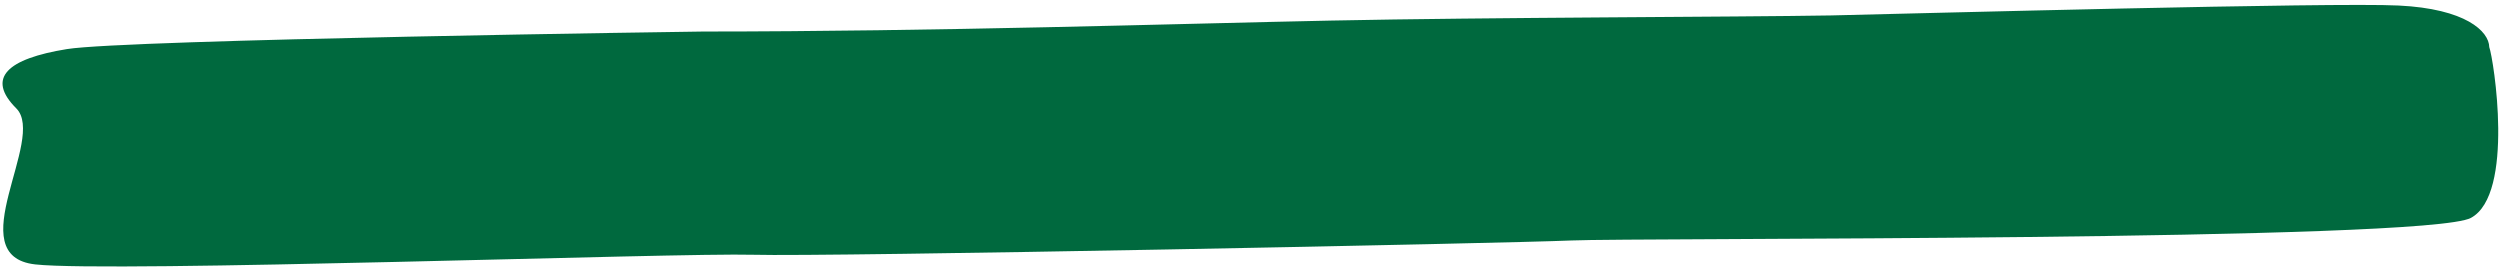 <svg xmlns="http://www.w3.org/2000/svg" width="1499.971" height="163.654" viewBox="0 0 1499.971 163.654">
  <path id="GettyImages-812274250" d="M4209.086,1788.127c140.409,2.415,282.2.3,376.811,0s244.18,2.15,300.145,2.151c50.691-.265,301.648-2.643,340.548,0,40.152,2.643,53.954,16.387,53.954,25.9,2.511,7.136,13.828,88.546-12.8,102.261s-502.415,3.093-539.933,4.123-446.954,2.062-491,0-384.967,4.124-430.642-1.718,8.157-75.248-9.787-93.8-4.892-29.893,30.993-35.047S4209.086,1788.127,4209.086,1788.127Z" transform="translate(-3817.906 -1695.475) rotate(-1)" fill="#00693e"/>
</svg>
